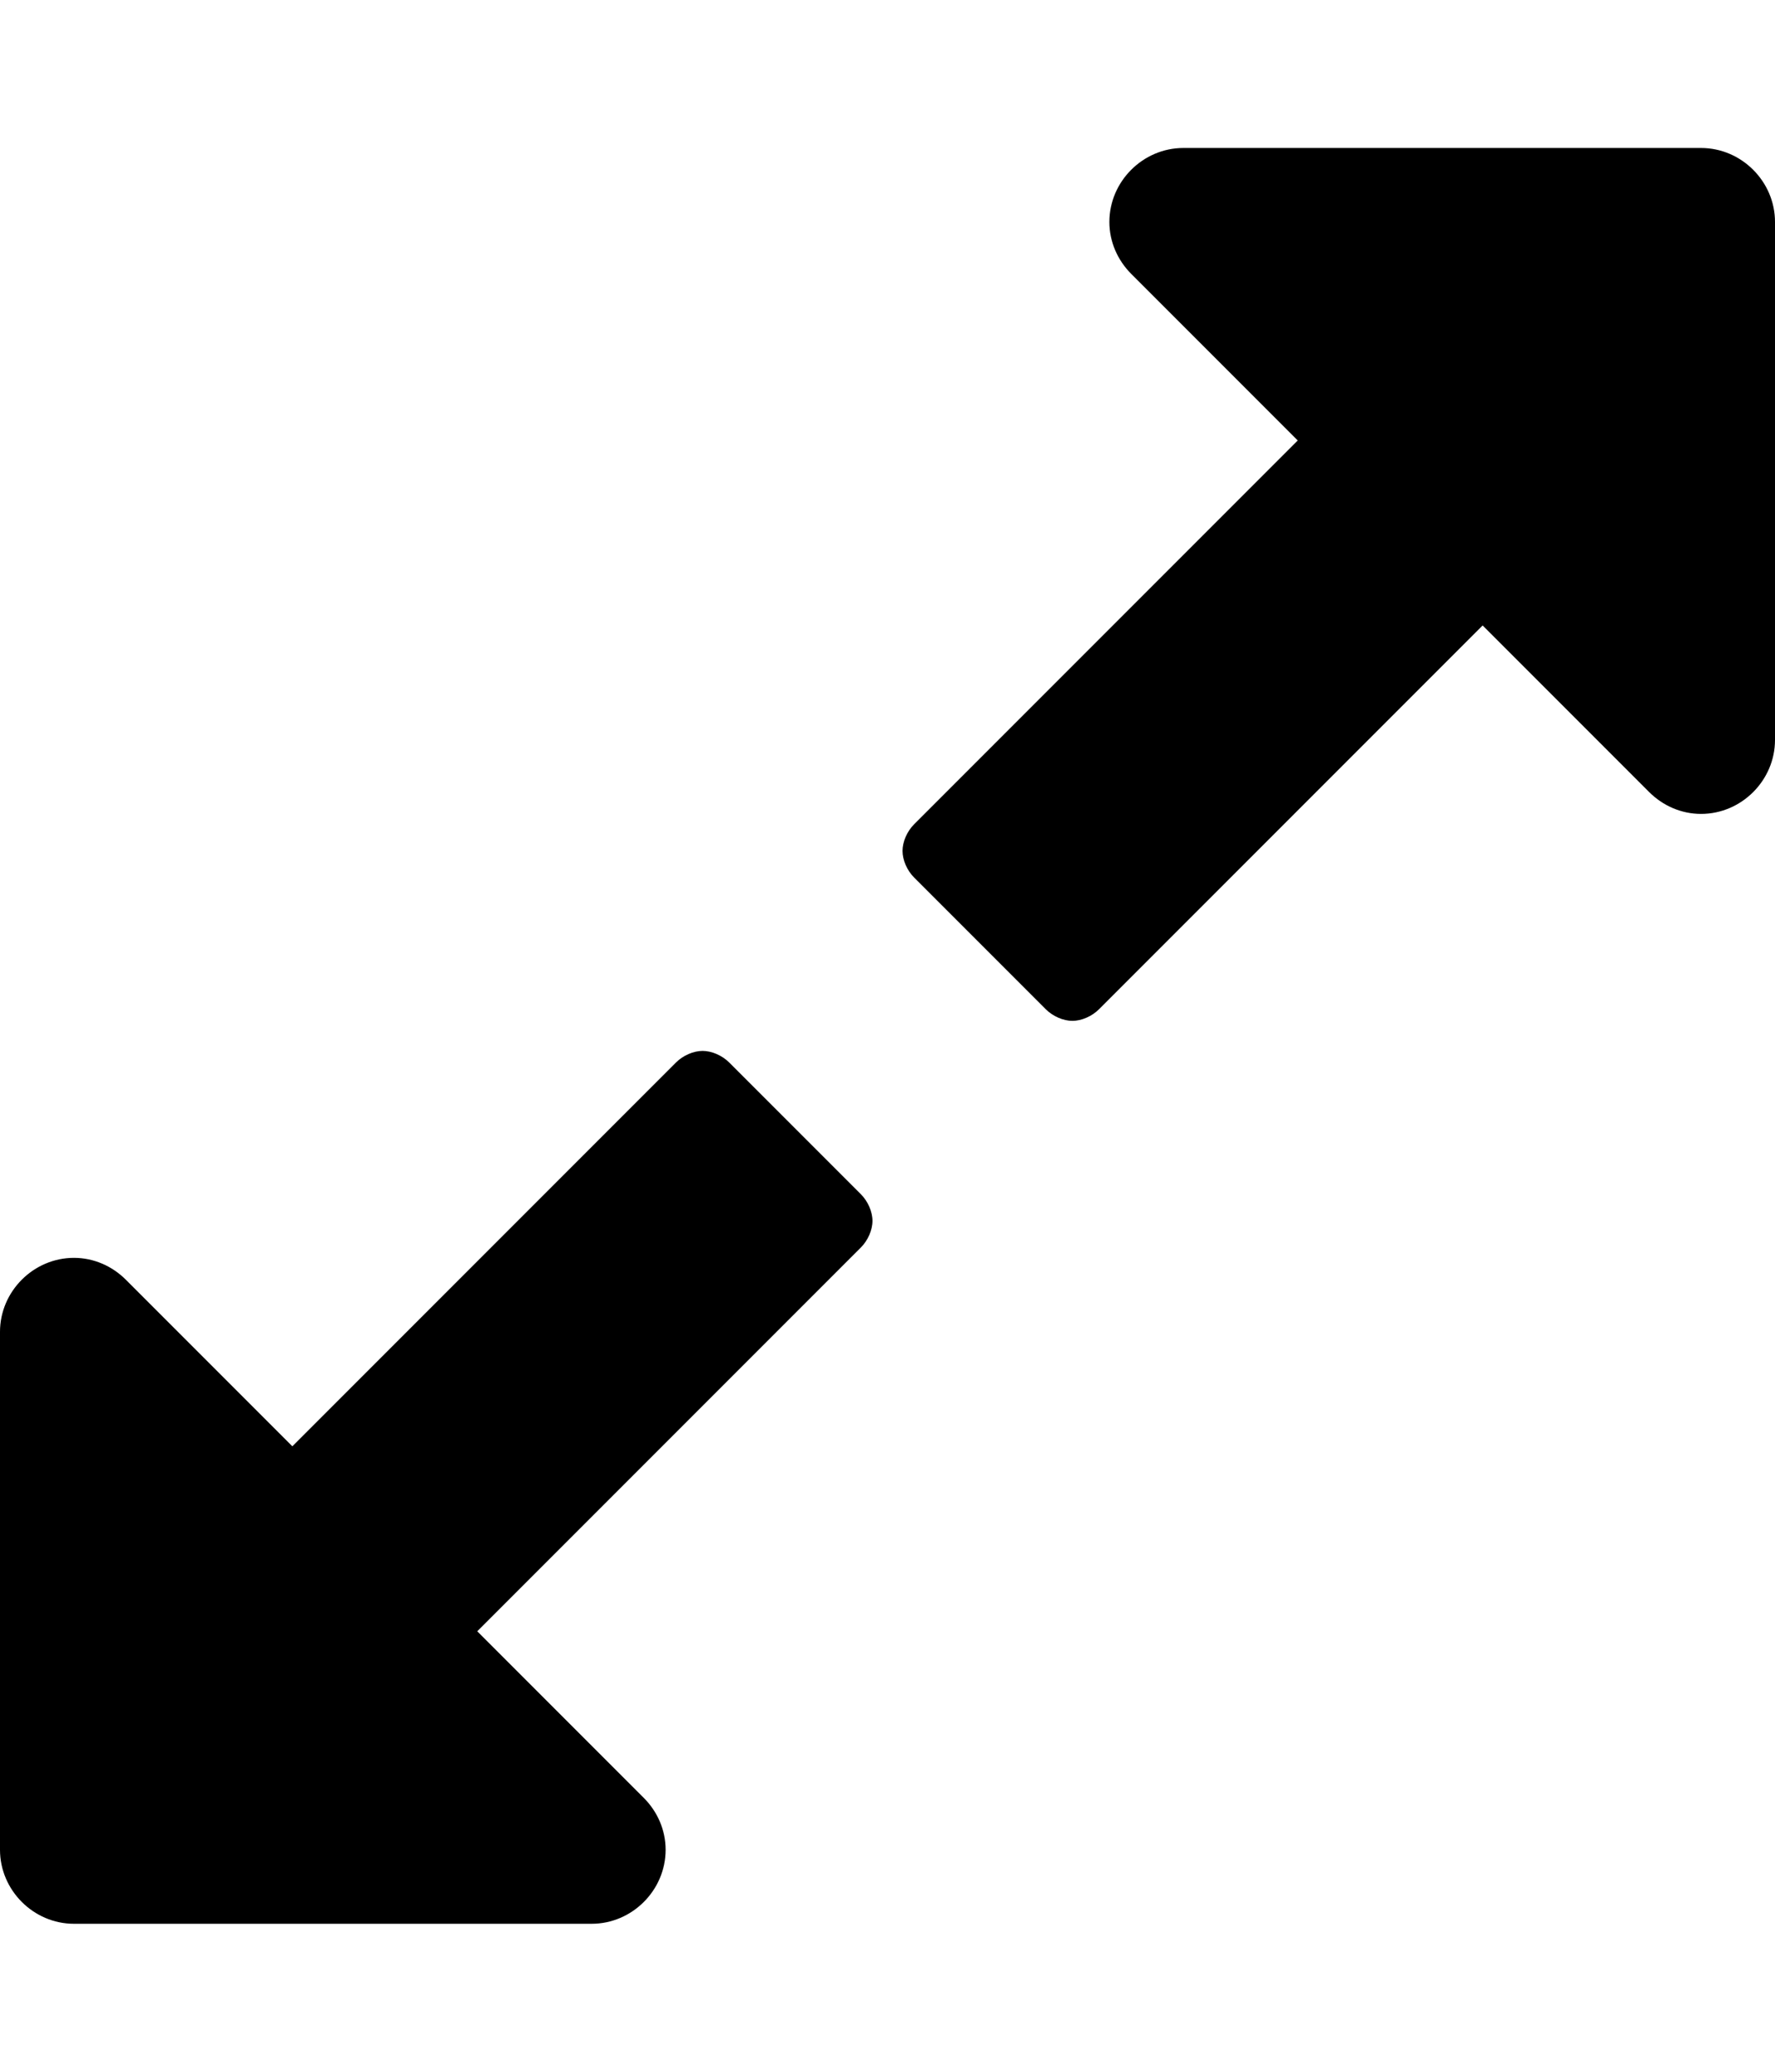 <!-- Generated by IcoMoon.io -->
<svg version="1.1" xmlns="http://www.w3.org/2000/svg" width="384" height="448" viewBox="0 0 384 448">
<title></title>
<g id="icomoon-ignore">
</g>
<path fill="#000" d="M188.75 264c0 2-1 4.25-2.5 5.75l-83 83 36 36c3 3 4.75 7 4.75 11.25 0 8.75-7.25 16-16 16h-112c-8.75 0-16-7.25-16-16v-112c0-8.75 7.25-16 16-16 4.25 0 8.25 1.75 11.25 4.75l36 36 83-83c1.5-1.5 3.75-2.5 5.75-2.5s4.25 1 5.75 2.5l28.5 28.5c1.5 1.5 2.5 3.75 2.5 5.75zM384 48v112c0 8.75-7.25 16-16 16-4.25 0-8.25-1.75-11.25-4.75l-36-36-83 83c-1.5 1.5-3.75 2.5-5.75 2.5s-4.25-1-5.75-2.5l-28.5-28.5c-1.5-1.5-2.5-3.75-2.5-5.75s1-4.25 2.5-5.75l83-83-36-36c-3-3-4.75-7-4.75-11.25 0-8.75 7.25-16 16-16h112c8.75 0 16 7.25 16 16z"></path>
</svg>
